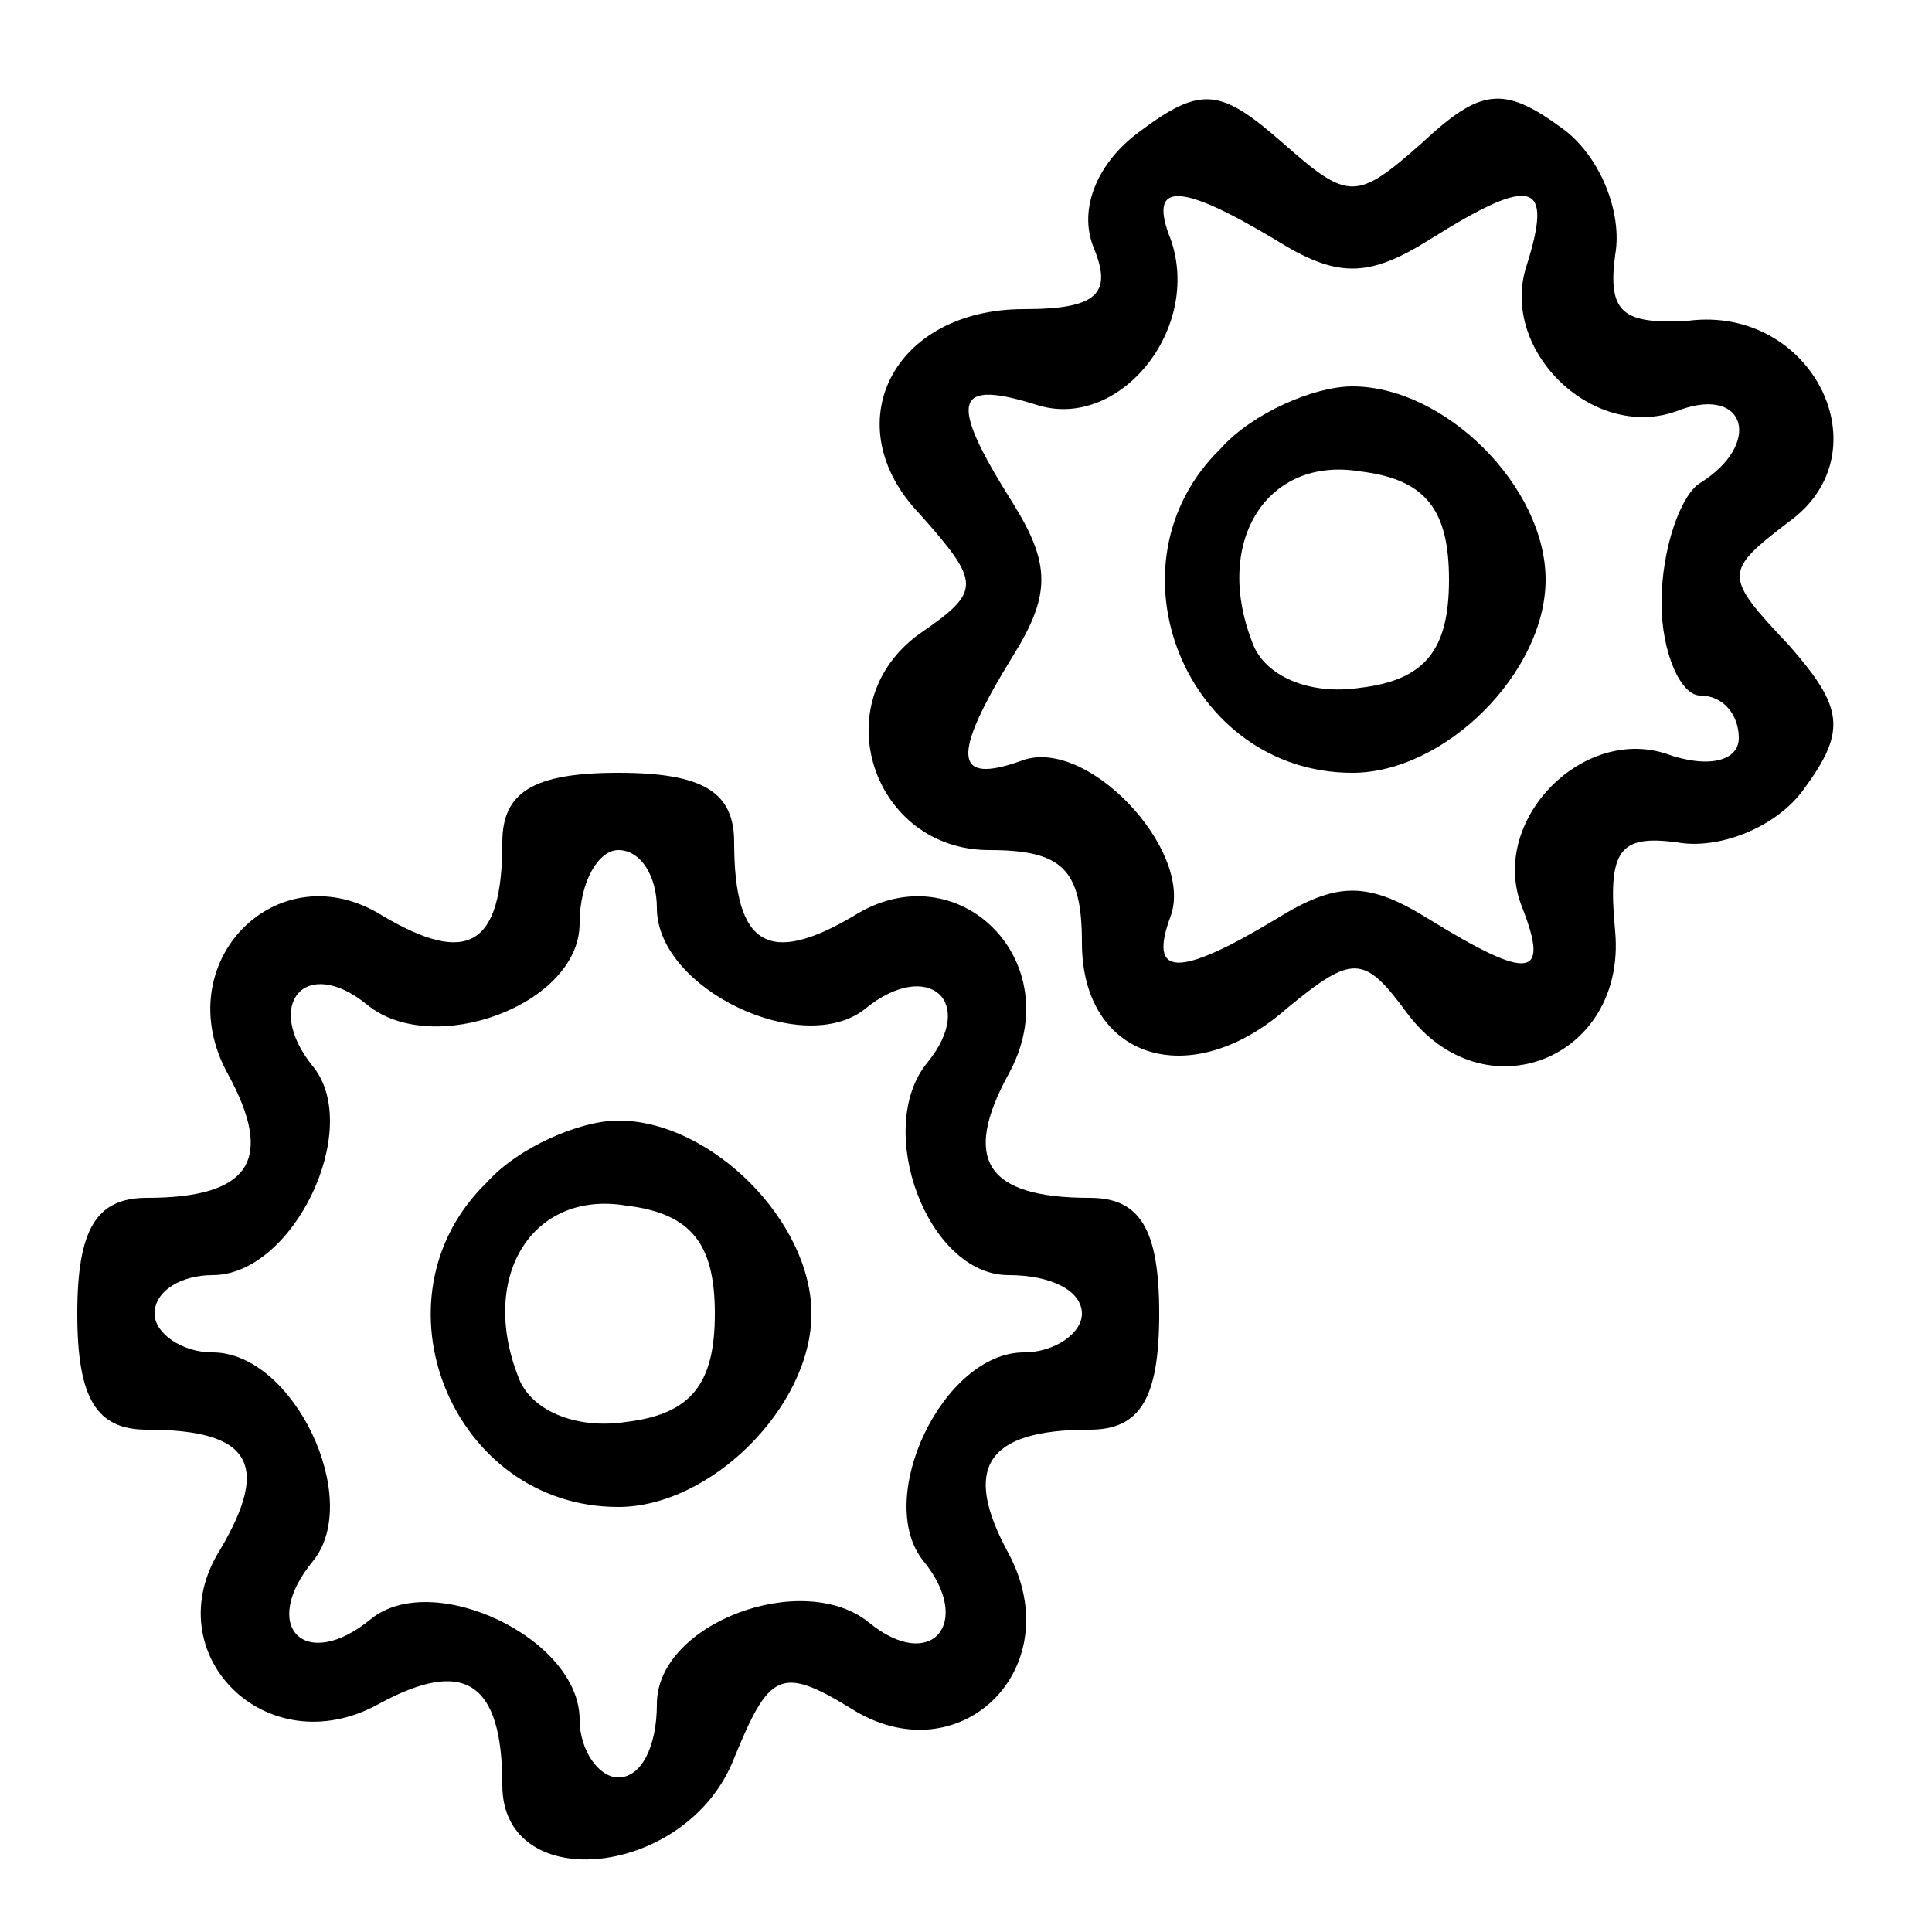 <?xml version="1.0" standalone="no"?>
<!DOCTYPE svg PUBLIC "-//W3C//DTD SVG 20010904//EN"
 "http://www.w3.org/TR/2001/REC-SVG-20010904/DTD/svg10.dtd">
<svg version="1.0" xmlns="http://www.w3.org/2000/svg"
 width="50pt" height="50pt" viewBox="0 0 50 50"
 preserveAspectRatio="xMidYMid meet">

<g transform="translate(0,50) scale(0.1,-0.1)"
fill="#000000" stroke="none">
<path d="M295 466 c-11 -8 -16 -20 -12 -30 5 -12 1 -16 -18 -16 -34 0 -49 -30
-27 -53 16 -18 16 -20 0 -31 -25 -18 -12 -56 18 -56 19 0 24 -5 24 -24 0 -30
28 -39 53 -17 17 14 20 14 31 -1 20 -27 57 -12 54 21 -2 21 1 25 16 23 11 -2
26 4 33 14 11 15 10 21 -4 37 -17 18 -17 19 0 32 25 18 6 56 -26 52 -17 -1
-21 2 -19 17 2 11 -4 26 -14 33 -15 11 -21 10 -36 -4 -17 -15 -19 -15 -36 0
-16 14 -21 15 -37 3z m35 -28 c16 -10 24 -10 40 0 27 17 32 15 25 -7 -7 -22
18 -46 40 -37 17 6 21 -9 5 -19 -5 -3 -10 -17 -10 -31 0 -13 5 -24 10 -24 6 0
10 -5 10 -11 0 -6 -8 -8 -19 -4 -22 7 -46 -18 -37 -40 7 -18 2 -19 -24 -3 -16
10 -24 10 -40 0 -25 -15 -33 -15 -27 1 6 17 -22 47 -39 40 -17 -6 -18 1 -2 27
10 16 10 24 0 40 -17 27 -15 32 7 25 21 -6 42 20 34 43 -6 15 2 15 27 0z"/>
<path d="M316 384 c-31 -30 -9 -84 34 -84 24 0 50 26 50 50 0 24 -26 50 -50
50 -10 0 -26 -7 -34 -16z m59 -34 c0 -18 -6 -26 -23 -28 -13 -2 -25 3 -28 12
-10 26 4 48 28 44 17 -2 23 -10 23 -28z"/>
<path d="M130 282 c0 -27 -9 -32 -31 -19 -27 17 -56 -12 -40 -41 12 -22 6 -32
-21 -32 -13 0 -18 -8 -18 -30 0 -22 5 -30 18 -30 27 0 32 -9 19 -31 -17 -27
12 -56 41 -40 22 12 32 6 32 -21 0 -29 48 -24 60 7 9 22 12 24 30 13 28 -18
57 10 41 40 -12 22 -6 32 21 32 13 0 18 8 18 30 0 22 -5 30 -18 30 -27 0 -33
10 -21 32 16 29 -13 58 -40 41 -22 -13 -31 -8 -31 19 0 13 -8 18 -30 18 -22 0
-30 -5 -30 -18z m40 -17 c0 -21 38 -39 54 -26 16 13 29 2 16 -14 -14 -17 0
-55 21 -55 11 0 19 -4 19 -10 0 -5 -7 -10 -15 -10 -21 0 -39 -38 -26 -54 13
-16 2 -29 -14 -16 -17 14 -55 0 -55 -21 0 -11 -4 -19 -10 -19 -5 0 -10 7 -10
15 0 21 -38 39 -54 26 -17 -14 -29 -2 -15 15 13 16 -5 54 -26 54 -8 0 -15 5
-15 10 0 6 7 10 15 10 21 0 39 38 26 54 -13 16 -2 29 14 16 17 -14 55 0 55 21
0 11 5 19 10 19 6 0 10 -7 10 -15z"/>
<path d="M126 194 c-31 -30 -9 -84 34 -84 24 0 50 26 50 50 0 24 -26 50 -50
50 -10 0 -26 -7 -34 -16z m59 -34 c0 -18 -6 -26 -23 -28 -13 -2 -25 3 -28 12
-10 26 4 48 28 44 17 -2 23 -10 23 -28z"/>
</g>
</svg>
